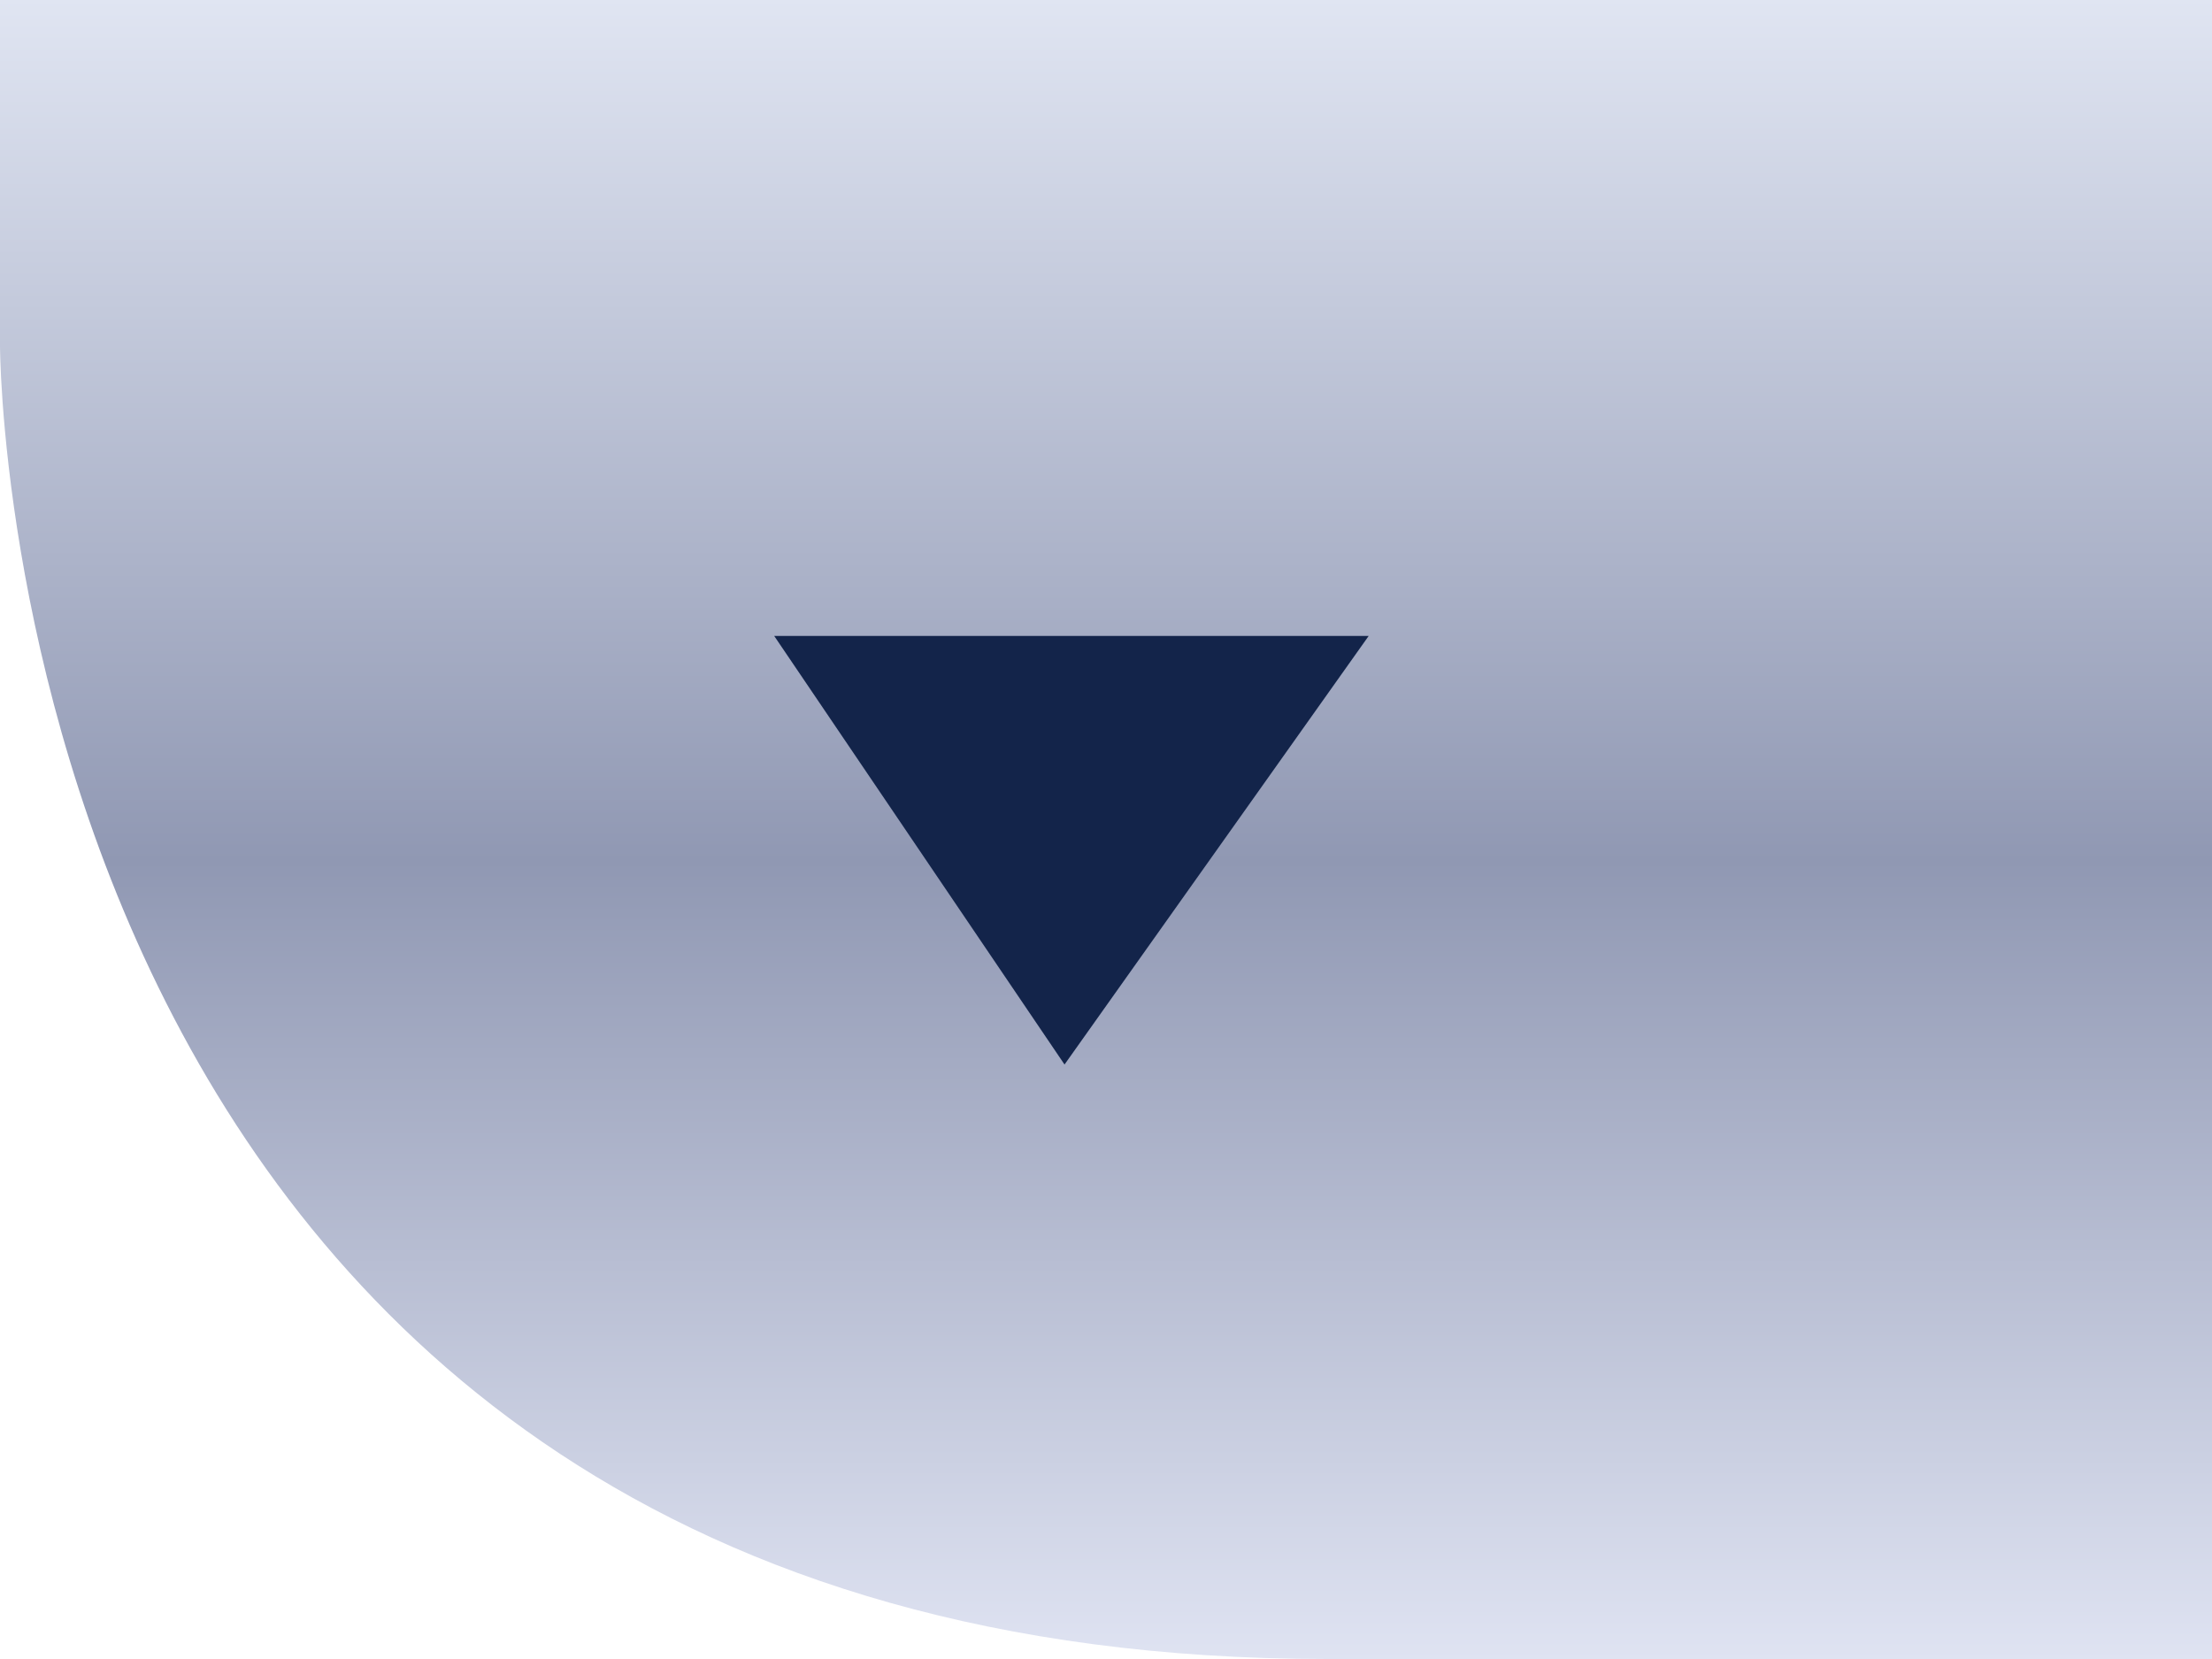 <?xml version="1.0" encoding="utf-8"?>
<!-- Generator: Adobe Illustrator 24.1.3, SVG Export Plug-In . SVG Version: 6.00 Build 0)  -->
<svg version="1.1" id="Ebene_1" xmlns="http://www.w3.org/2000/svg" xmlns:xlink="http://www.w3.org/1999/xlink" x="0px" y="0px"
	 width="16px" height="12px" viewBox="0 0 16 12" style="enable-background:new 0 0 16 12;" xml:space="preserve">
<style type="text/css">
	.st0{fill:url(#SVGID_1_);}
	.st1{fill:#13244A;}
</style>
<linearGradient id="SVGID_1_" gradientUnits="userSpaceOnUse" x1="8.021" y1="0" x2="8.021" y2="12">
	<stop  offset="0" style="stop-color:#E0E5F2"/>
	<stop  offset="0.519" style="stop-color:#9098B3"/>
	<stop  offset="1" style="stop-color:#DFE3F2"/>
</linearGradient>
<path class="st0" d="M0,0v2.5c0,0,0,9.5,9.6,9.5H16l0-12H0z"/>
<polygon class="st1" points="5.6,4.6 7.7,7.7 9.9,4.6 "/>
</svg>

